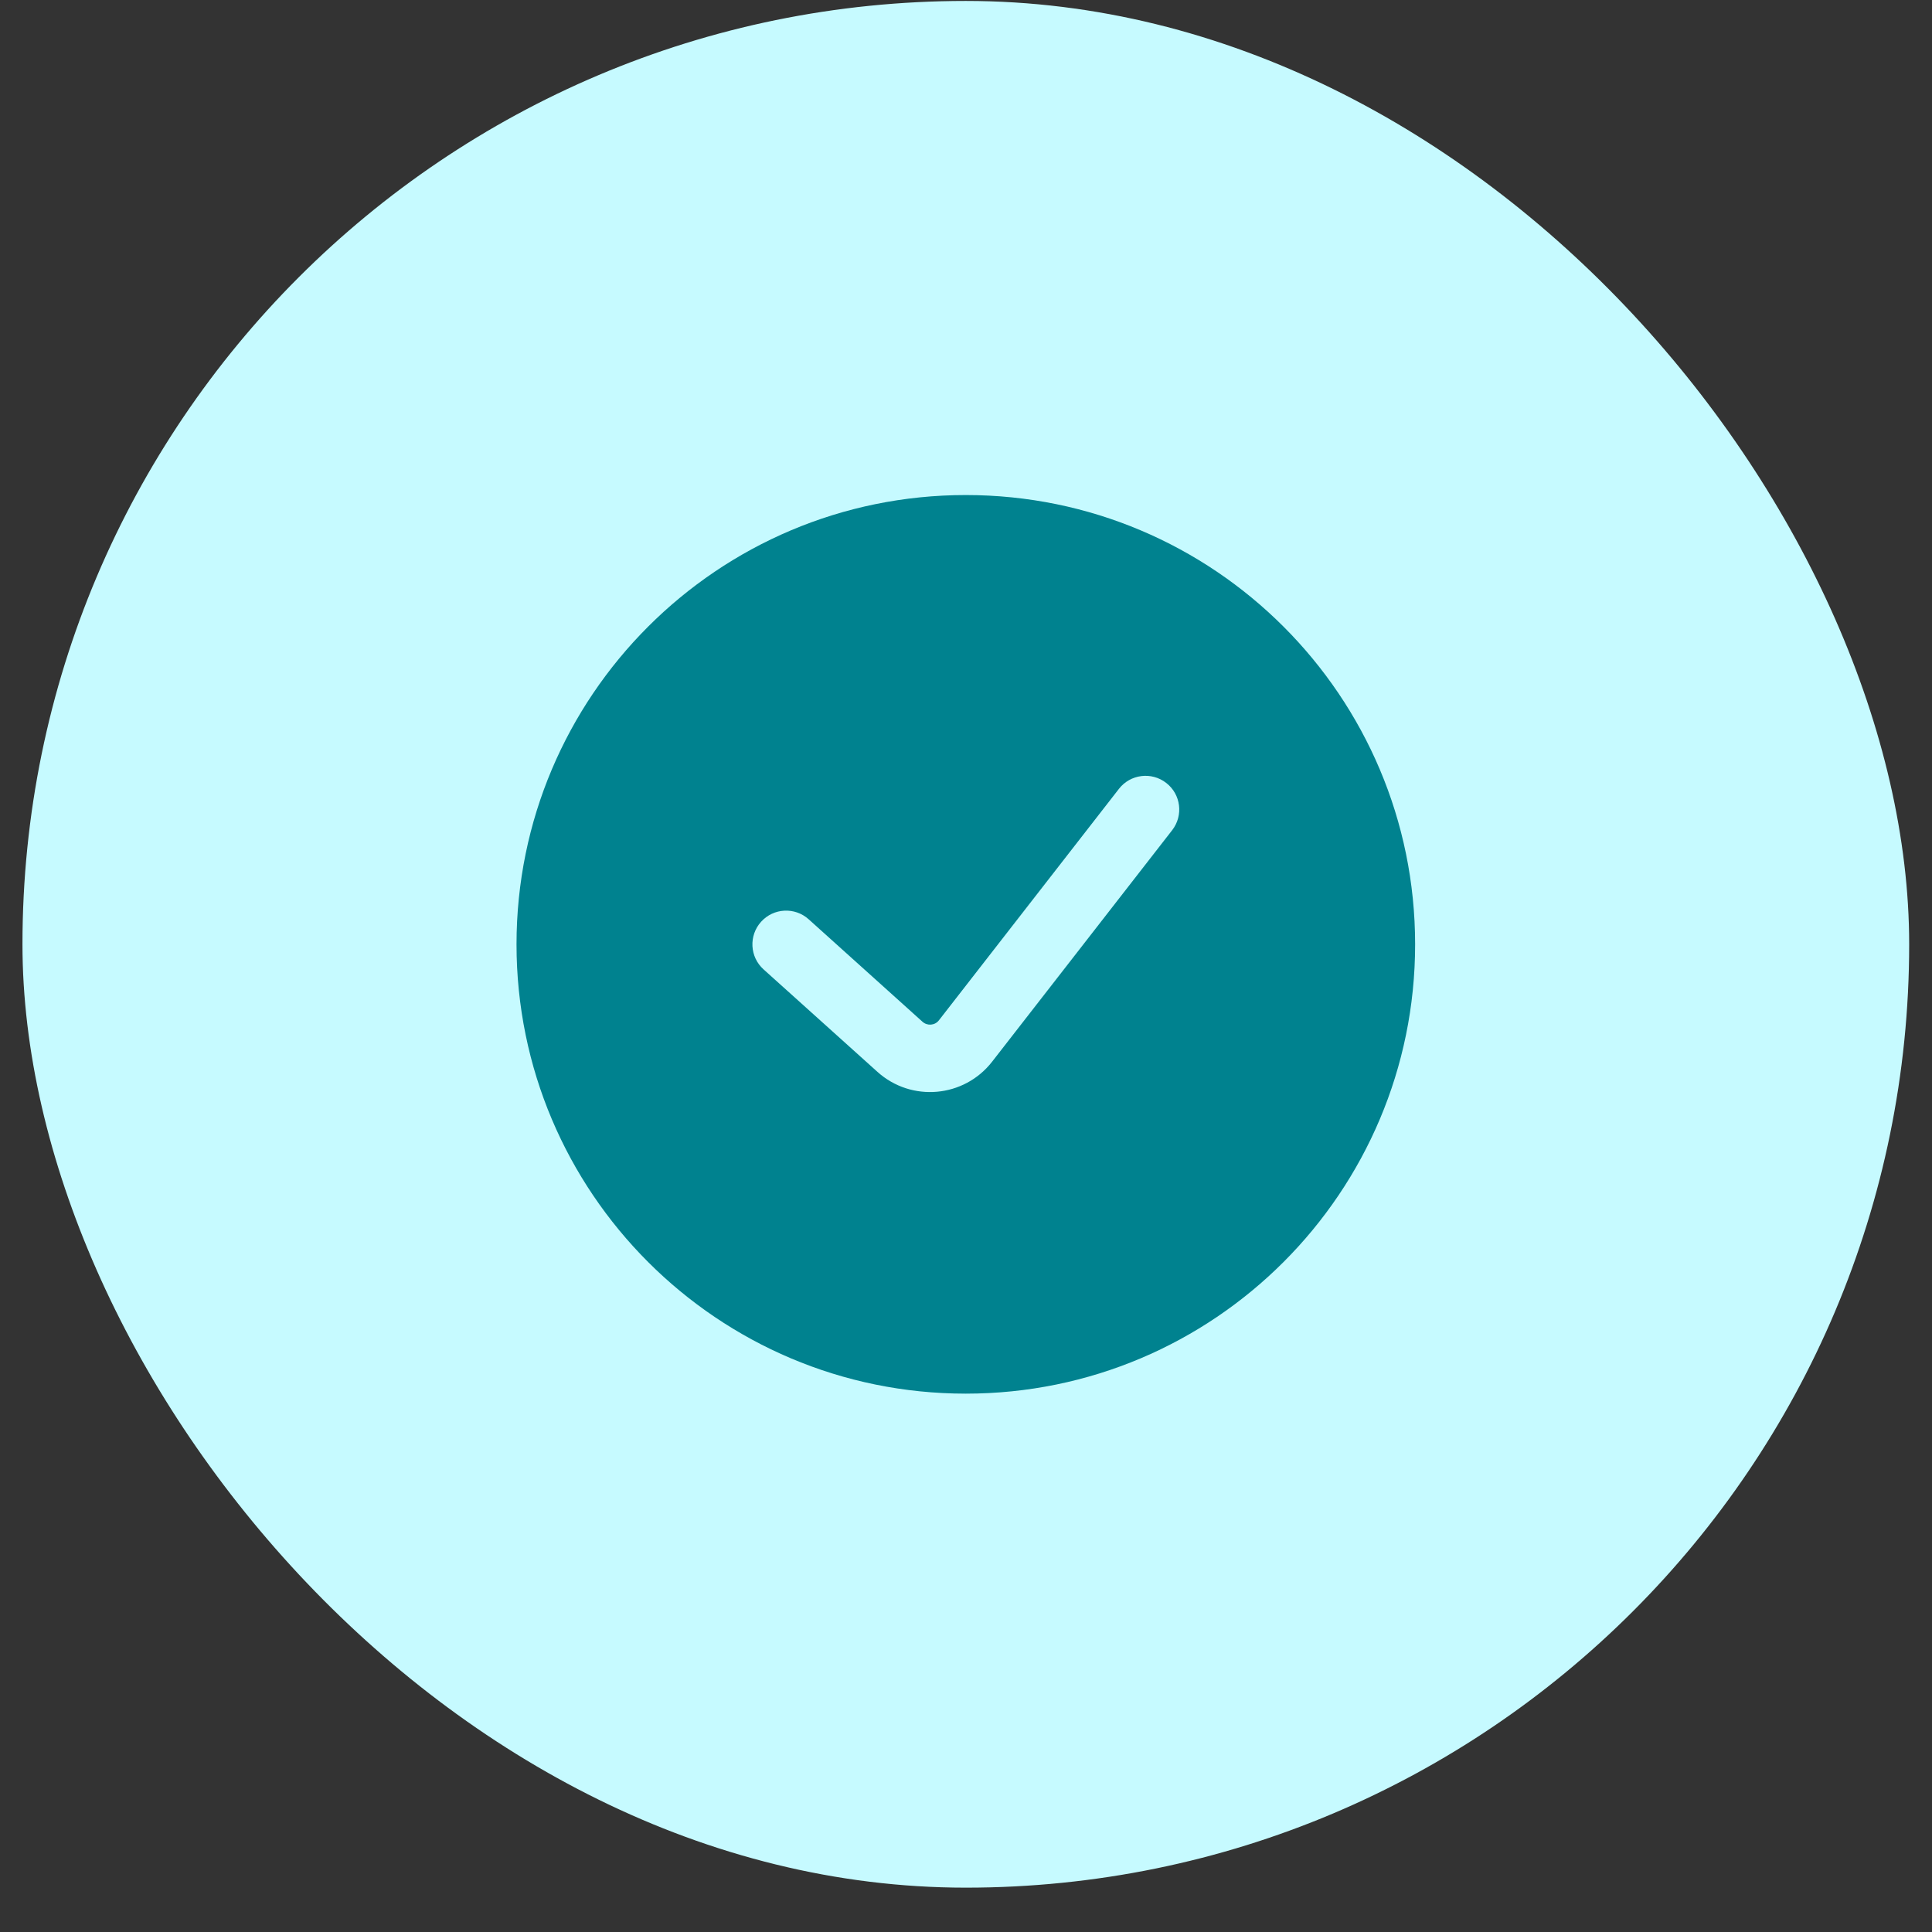 <svg width="43" height="43" viewBox="0 0 43 43" fill="none" xmlns="http://www.w3.org/2000/svg">
<rect x="0" y="0" width="43" height="43" fill="#333333" stroke="none"/>
<rect x="0.5" y="0.021" width="41.992" height="41.992" rx="20.996" fill="#C6FAFF"/>
<path fill-rule="evenodd" clip-rule="evenodd" d="M21.496 31.018C27.019 31.018 31.496 26.54 31.496 21.018C31.496 15.495 27.019 11.018 21.496 11.018C15.973 11.018 11.496 15.495 11.496 21.018C11.496 26.54 15.973 31.018 21.496 31.018ZM26.088 18.478C26.342 18.151 26.284 17.68 25.957 17.426C25.63 17.171 25.158 17.23 24.904 17.557L20.897 22.709C20.808 22.824 20.64 22.838 20.532 22.741L17.998 20.46C17.69 20.183 17.216 20.208 16.939 20.516C16.662 20.824 16.686 21.298 16.994 21.575L19.529 23.856C20.284 24.536 21.457 24.432 22.081 23.63L26.088 18.478Z" fill="#00828F"/>
</svg>
